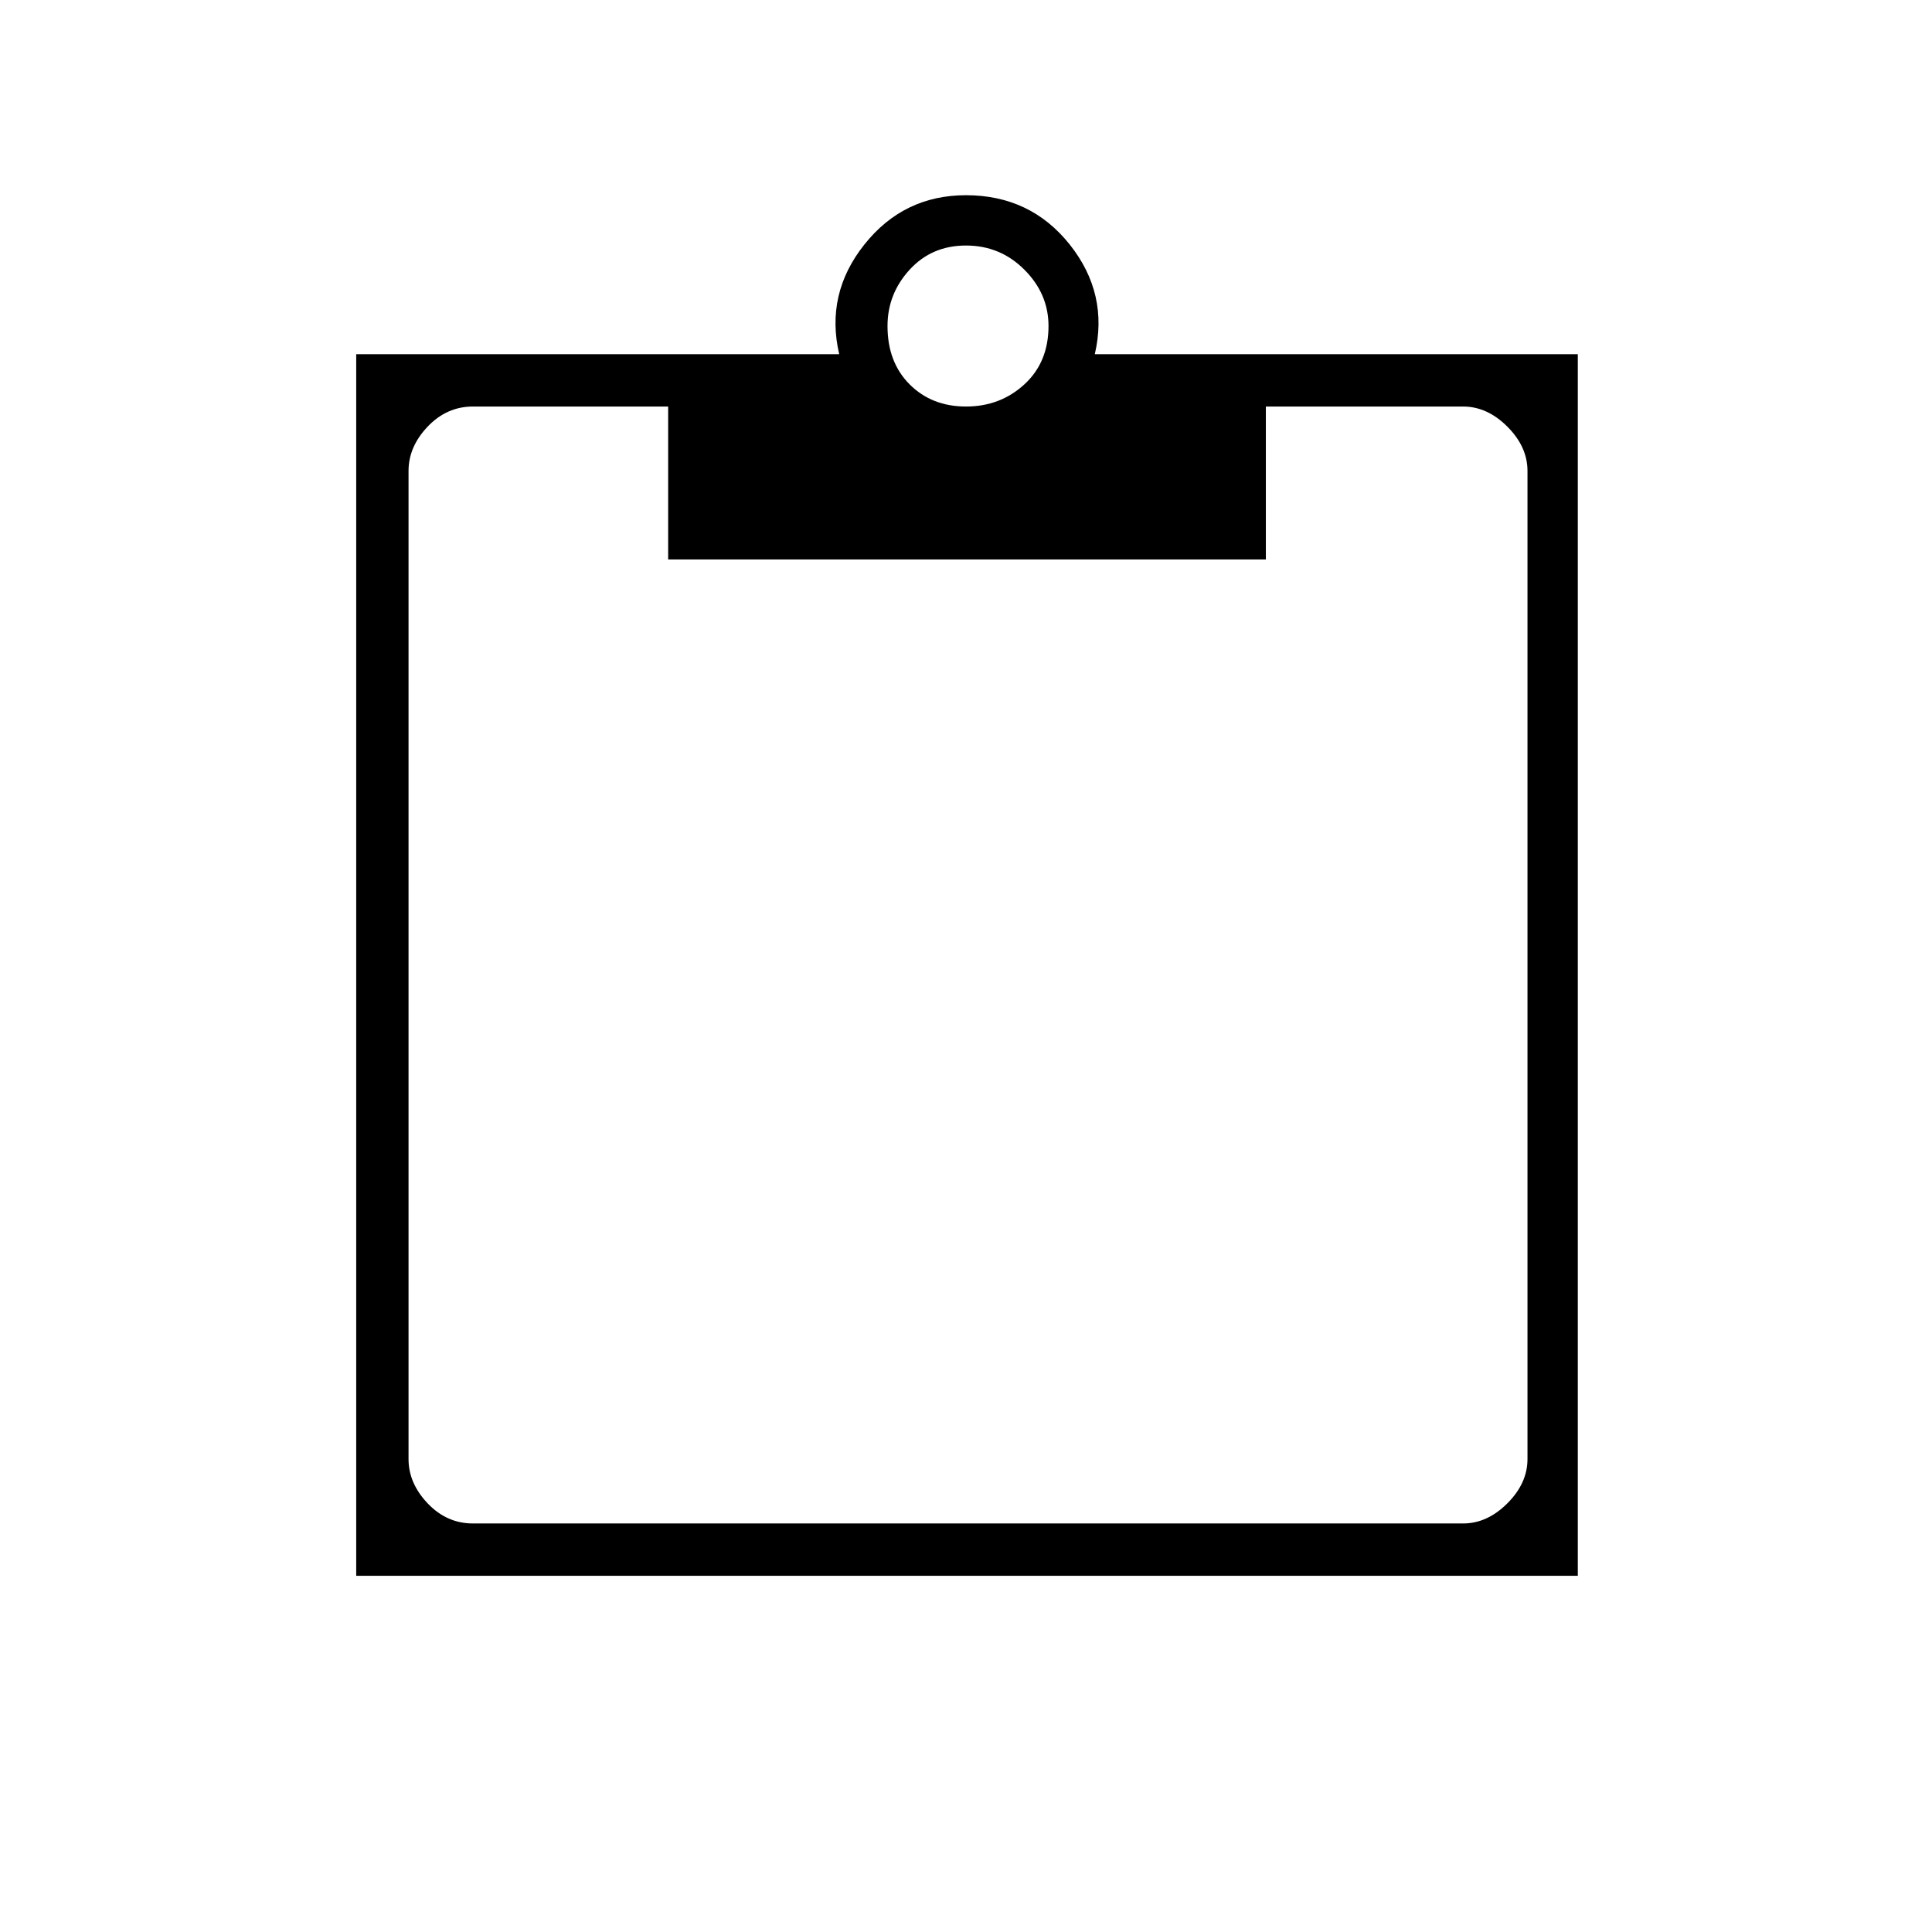 <svg xmlns="http://www.w3.org/2000/svg" height="24" width="24"><path d="M4.425 19.575V4.4H10.425Q10.25 3.65 10.738 3.037Q11.225 2.425 12 2.425Q12.8 2.425 13.288 3.037Q13.775 3.65 13.6 4.4H19.6V19.575ZM5.875 18.925H18.175Q18.475 18.925 18.725 18.675Q18.975 18.425 18.975 18.125V5.85Q18.975 5.55 18.725 5.3Q18.475 5.05 18.175 5.05H15.725V6.95H8.3V5.05H5.875Q5.55 5.05 5.312 5.3Q5.075 5.55 5.075 5.85V18.125Q5.075 18.425 5.312 18.675Q5.55 18.925 5.875 18.925ZM12 5.05Q12.425 5.05 12.725 4.775Q13.025 4.5 13.025 4.05Q13.025 3.65 12.725 3.35Q12.425 3.05 12 3.05Q11.575 3.05 11.3 3.35Q11.025 3.65 11.025 4.05Q11.025 4.5 11.3 4.775Q11.575 5.05 12 5.05Z"/></svg>